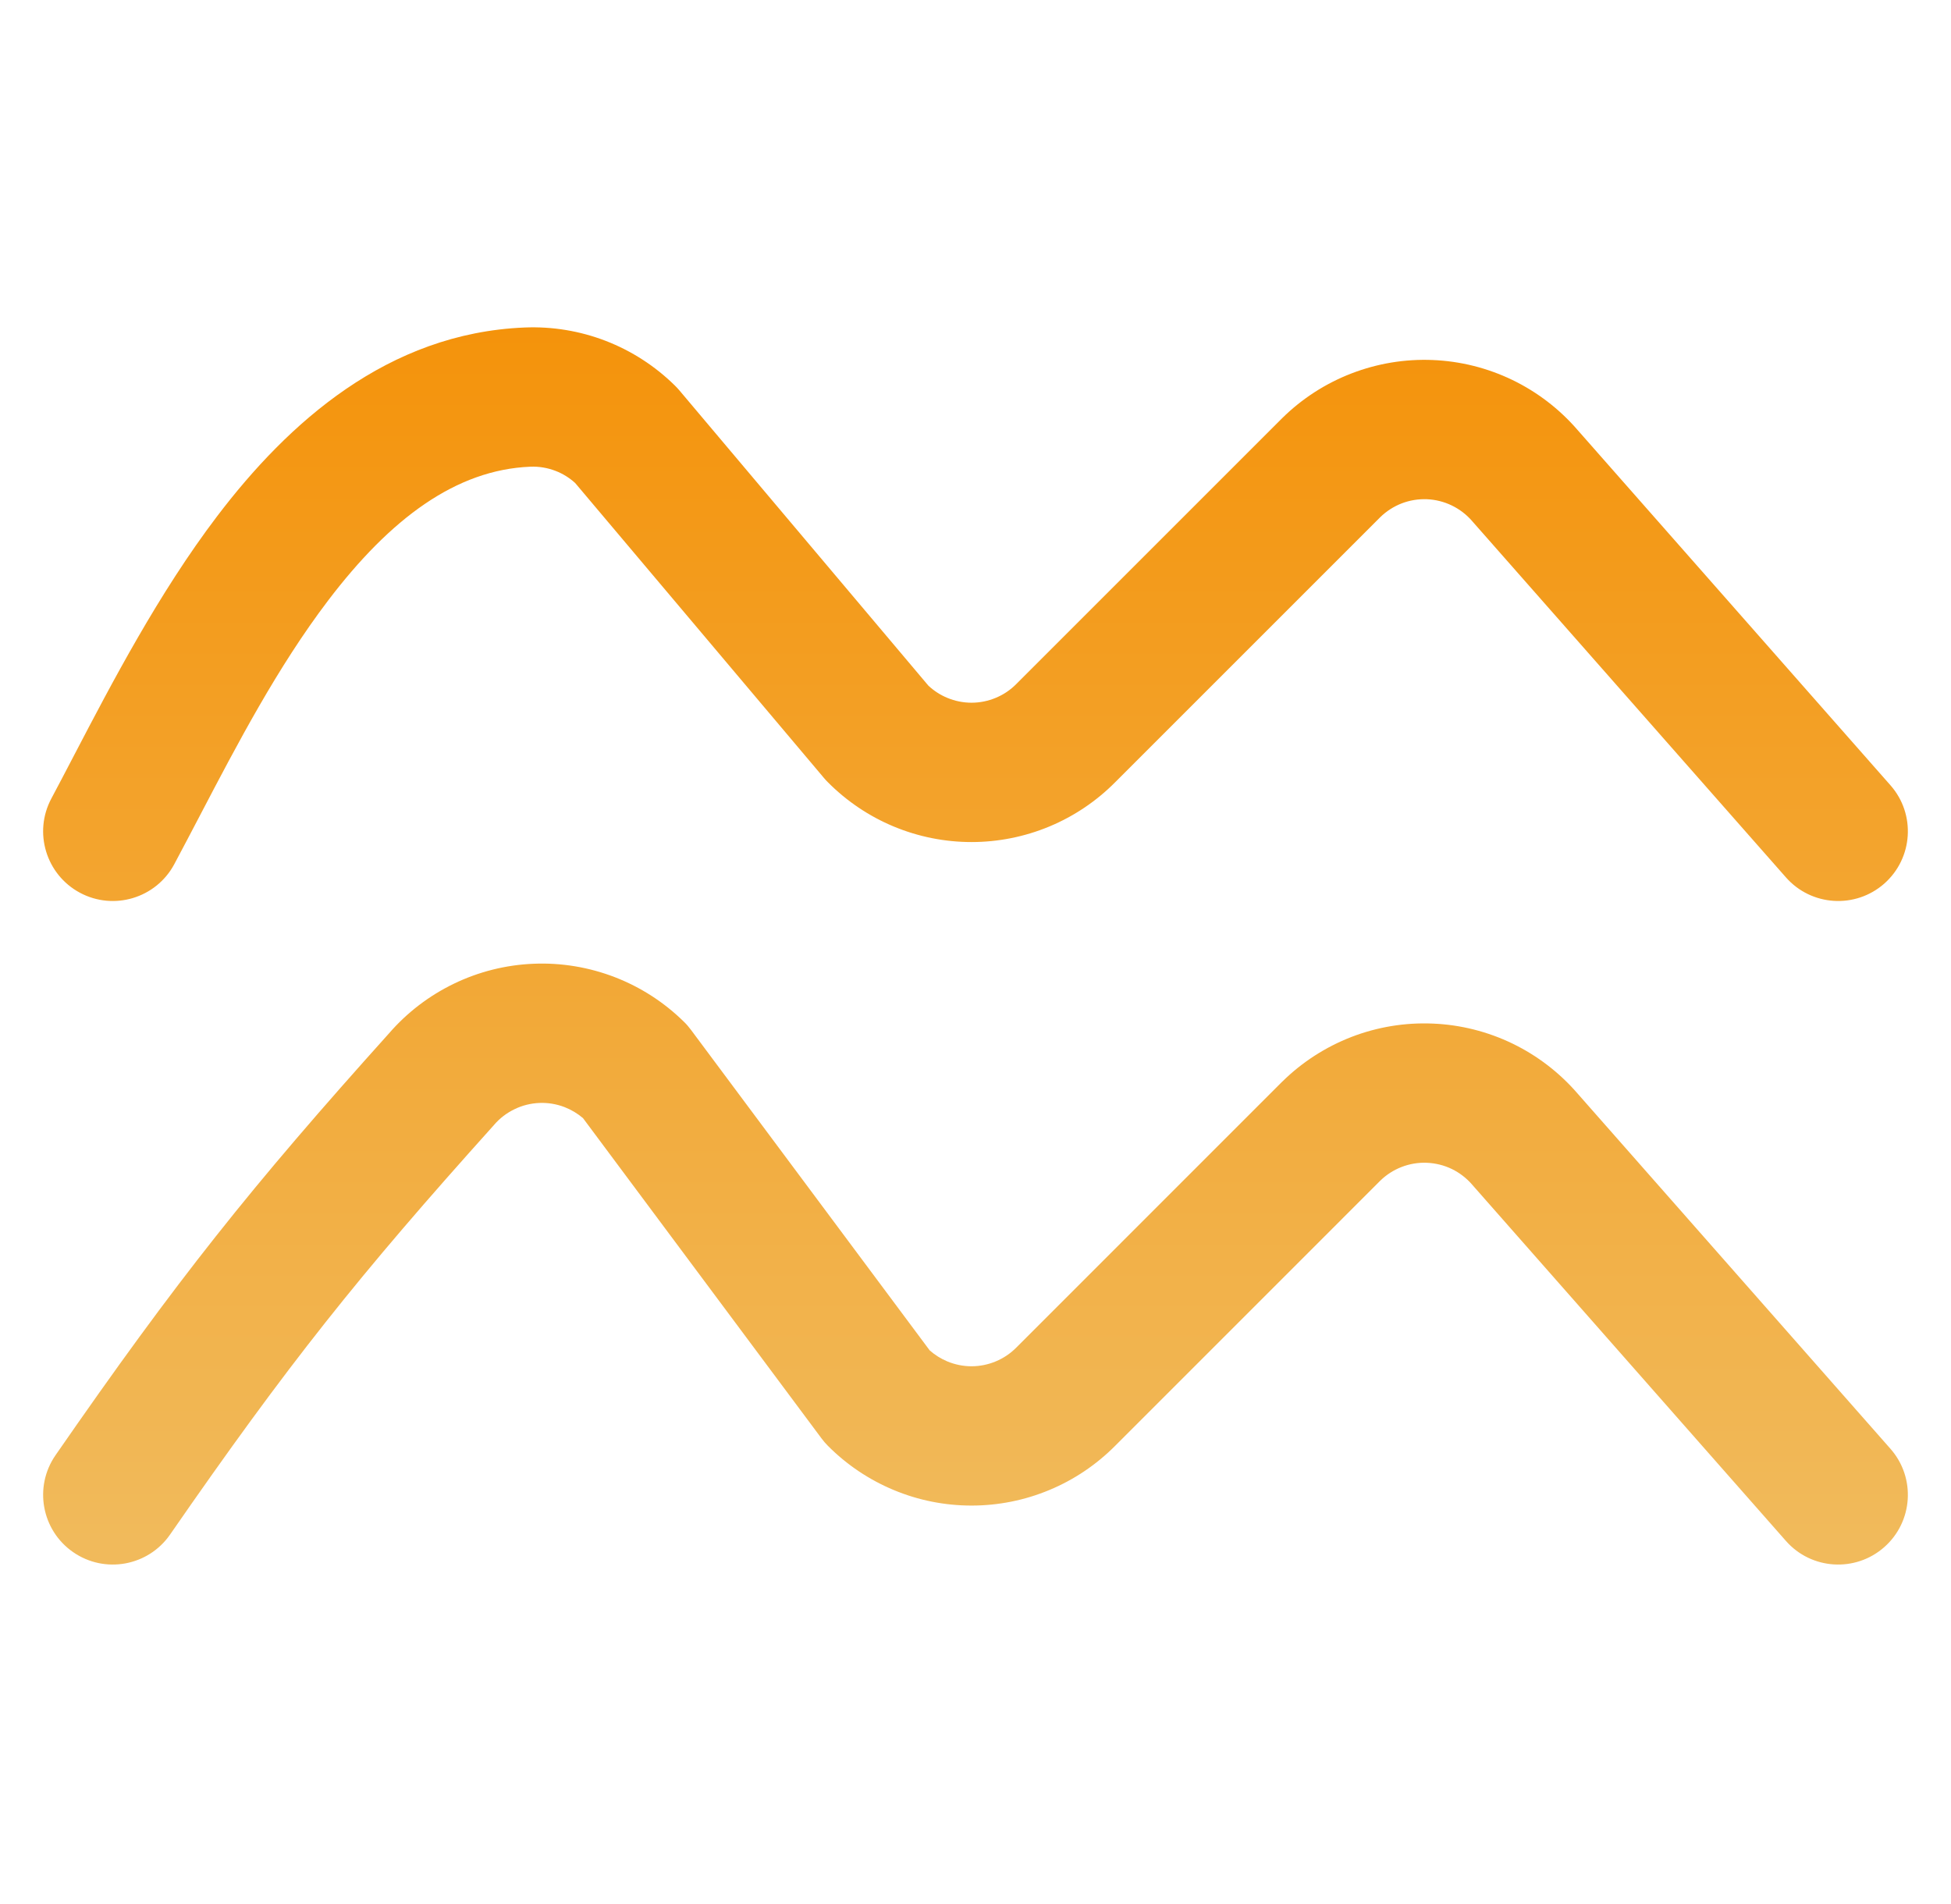 <svg width="42" height="41" viewBox="0 0 42 41" fill="none" xmlns="http://www.w3.org/2000/svg">
<path fill-rule="evenodd" clip-rule="evenodd" d="M1.575 33.417C2.256 33.889 3.191 33.718 3.662 33.037C6.204 29.364 7.718 27.466 10.616 24.241C10.62 24.237 10.623 24.233 10.627 24.229C10.63 24.225 10.634 24.221 10.637 24.217C10.758 24.076 10.907 23.962 11.075 23.881C11.242 23.799 11.424 23.754 11.61 23.746C11.796 23.738 11.981 23.769 12.155 23.836C12.299 23.892 12.432 23.972 12.55 24.072L17.683 30.965C17.725 31.022 17.771 31.076 17.821 31.126C18.226 31.534 18.708 31.858 19.239 32.079C19.77 32.301 20.339 32.414 20.914 32.414C21.489 32.414 22.059 32.301 22.59 32.079C23.12 31.859 23.601 31.535 24.006 31.128C24.006 31.127 24.007 31.126 24.008 31.126L29.713 25.42C29.845 25.291 30.002 25.19 30.174 25.124C30.347 25.057 30.533 25.026 30.718 25.034C30.904 25.042 31.087 25.087 31.254 25.168C31.421 25.249 31.57 25.364 31.692 25.505L31.703 25.518L38.446 33.175C38.993 33.797 39.941 33.857 40.563 33.309C41.184 32.762 41.245 31.814 40.697 31.192L33.959 23.541C33.571 23.092 33.095 22.727 32.561 22.468C32.023 22.208 31.438 22.061 30.842 22.037C30.245 22.012 29.65 22.11 29.093 22.325C28.536 22.541 28.029 22.868 27.604 23.287L27.596 23.294L27.596 23.294L21.882 29.009L21.878 29.013C21.752 29.14 21.602 29.241 21.436 29.31C21.271 29.379 21.093 29.415 20.914 29.415C20.735 29.415 20.558 29.379 20.392 29.31C20.254 29.252 20.126 29.172 20.014 29.073L14.874 22.171C14.829 22.11 14.779 22.052 14.724 21.999C14.299 21.58 13.792 21.253 13.236 21.038C12.679 20.823 12.083 20.724 11.487 20.749C10.89 20.773 10.305 20.92 9.768 21.18C9.236 21.438 8.762 21.8 8.375 22.247C5.401 25.556 3.808 27.554 1.195 31.33C0.724 32.011 0.894 32.946 1.575 33.417ZM1.72 19.22C2.45 19.611 3.359 19.337 3.751 18.607C3.933 18.266 4.118 17.913 4.307 17.552C5.107 16.022 5.978 14.357 7.064 12.928C8.407 11.161 9.818 10.114 11.415 10.048C11.601 10.04 11.786 10.071 11.96 10.138C12.116 10.198 12.259 10.287 12.382 10.399L17.739 16.751C17.765 16.782 17.792 16.811 17.821 16.84C18.226 17.248 18.708 17.573 19.239 17.794C19.77 18.015 20.339 18.129 20.914 18.129C21.489 18.129 22.059 18.015 22.59 17.794C23.12 17.573 23.601 17.25 24.006 16.842C24.006 16.841 24.007 16.841 24.008 16.84L29.713 11.135C29.845 11.006 30.002 10.905 30.174 10.838C30.347 10.771 30.533 10.741 30.718 10.748C30.904 10.756 31.087 10.802 31.254 10.883C31.421 10.964 31.57 11.078 31.692 11.219L31.703 11.232L38.446 18.889C38.993 19.511 39.941 19.571 40.563 19.024C41.184 18.476 41.245 17.528 40.697 16.907L33.959 9.255C33.571 8.806 33.095 8.441 32.561 8.182C32.023 7.922 31.438 7.775 30.842 7.751C30.245 7.726 29.65 7.825 29.093 8.04C28.536 8.255 28.029 8.582 27.604 9.001L27.596 9.009L27.596 9.009L21.882 14.723L21.878 14.727C21.752 14.854 21.602 14.956 21.436 15.024C21.271 15.093 21.093 15.129 20.914 15.129C20.735 15.129 20.558 15.093 20.392 15.024C20.242 14.962 20.105 14.873 19.986 14.762L14.623 8.402C14.593 8.367 14.562 8.333 14.529 8.301C14.104 7.882 13.597 7.554 13.04 7.339C12.483 7.124 11.888 7.026 11.292 7.051C8.345 7.172 6.204 9.101 4.675 11.113C3.42 12.765 2.401 14.716 1.6 16.251C1.425 16.586 1.261 16.901 1.107 17.189C0.715 17.919 0.99 18.828 1.72 19.22Z" fill="url(#paint0_linear_274_6165)"/>
<defs>
<linearGradient id="paint0_linear_274_6165" x1="21" y1="33.684" x2="21" y2="7.047" gradientUnits="userSpaceOnUse">
<stop offset="0.02" stop-color="#F1BA5B"/>
<stop offset="1" stop-color="#F4930B"/>
</linearGradient>
</defs>
</svg>
